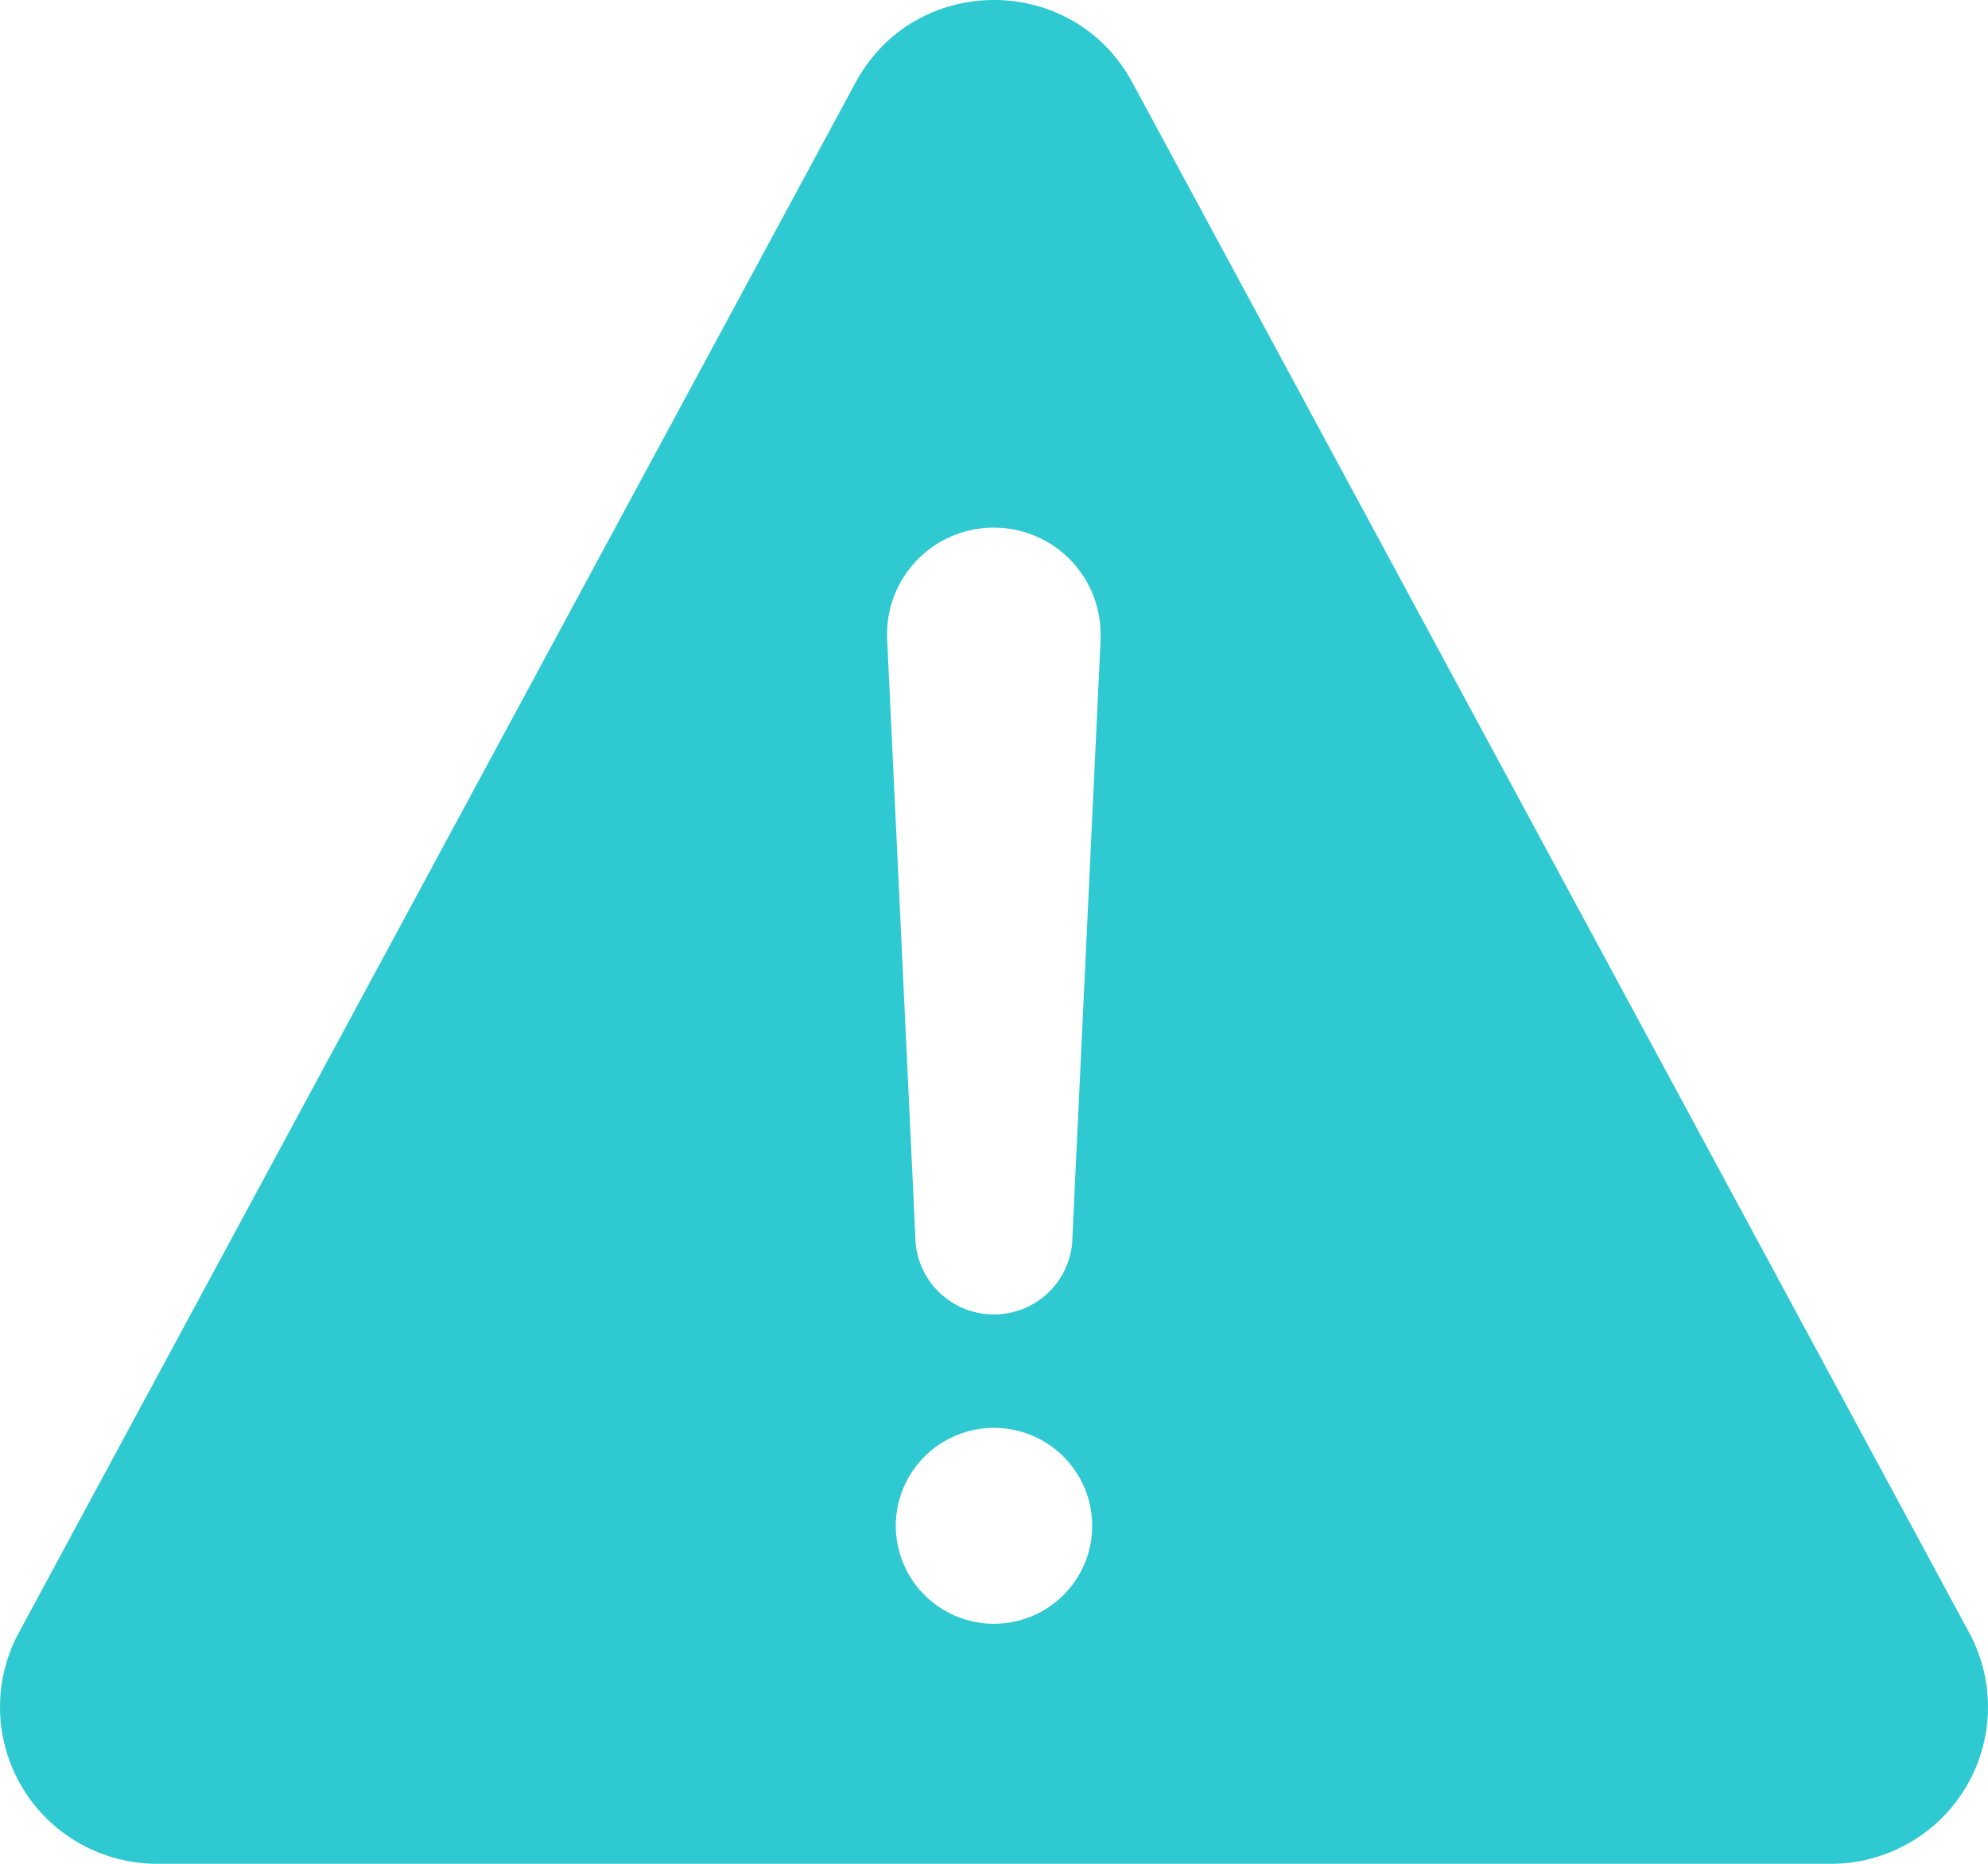 <svg width="80" height="75" viewBox="0 0 80 75" fill="none" xmlns="http://www.w3.org/2000/svg">
<path d="M79.244 65.702L45.566 3.317C43.179 -1.106 36.821 -1.106 34.431 3.317L0.756 65.702C0.237 66.663 -0.022 67.74 0.002 68.831C0.025 69.921 0.332 70.987 0.892 71.923C1.452 72.86 2.246 73.636 3.197 74.175C4.147 74.714 5.221 74.998 6.314 75H73.676C74.77 75 75.845 74.717 76.797 74.178C77.749 73.64 78.544 72.864 79.105 71.927C79.666 70.99 79.974 69.924 79.998 68.833C80.023 67.742 79.763 66.663 79.244 65.702ZM40 65.342C39.218 65.342 38.454 65.111 37.804 64.677C37.154 64.244 36.648 63.628 36.349 62.908C36.05 62.188 35.971 61.395 36.124 60.63C36.276 59.866 36.653 59.163 37.205 58.612C37.758 58.061 38.462 57.685 39.229 57.533C39.996 57.381 40.79 57.459 41.512 57.757C42.235 58.056 42.852 58.561 43.286 59.209C43.72 59.858 43.952 60.62 43.952 61.4C43.952 62.445 43.536 63.448 42.795 64.187C42.053 64.926 41.048 65.342 40 65.342ZM44.292 25.693L43.158 49.74C43.158 50.577 42.825 51.379 42.232 51.971C41.639 52.562 40.835 52.894 39.996 52.894C39.157 52.894 38.353 52.562 37.76 51.971C37.167 51.379 36.834 50.577 36.834 49.74L35.7 25.703C35.675 25.129 35.765 24.555 35.967 24.016C36.168 23.478 36.477 22.985 36.873 22.568C37.269 22.15 37.746 21.817 38.275 21.587C38.803 21.357 39.372 21.236 39.949 21.231H39.99C40.57 21.23 41.145 21.347 41.678 21.575C42.212 21.802 42.694 22.134 43.096 22.553C43.497 22.971 43.809 23.466 44.013 24.007C44.218 24.549 44.31 25.127 44.284 25.705L44.292 25.693Z" fill="#2FC9D2"/>
</svg>
